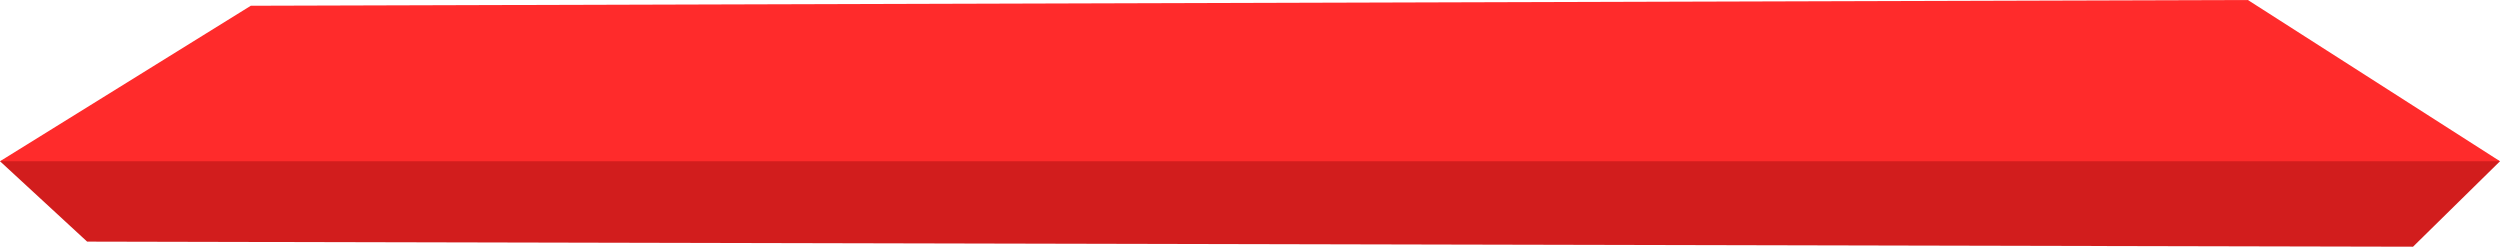 <svg version="1.1" xmlns="http://www.w3.org/2000/svg" xmlns:xlink="http://www.w3.org/1999/xlink" width="29.955" height="2.957" viewBox="0,0,29.955,2.957"><g transform="translate(-224.999,-163.105)"><g data-paper-data="{&quot;isPaintingLayer&quot;:true}" fill-rule="nonzero" stroke="none" stroke-width="0" stroke-linecap="butt" stroke-linejoin="miter" stroke-miterlimit="10" stroke-dasharray="" stroke-dashoffset="0" style="mix-blend-mode: normal"><path d="M253.912,166.061l-27.869,-0.061l-1.044,-0.963l3.005,-0.989l23.929,-0.069l3.021,1.058z" fill="#d21d1d"/><path d="M224.999,165.037l3.005,-1.863l23.929,-0.069l3.021,1.932z" fill="#ff2b2b"/></g></g></svg><!--rotationCenter:15.00079544520716:16.895478237511867-->